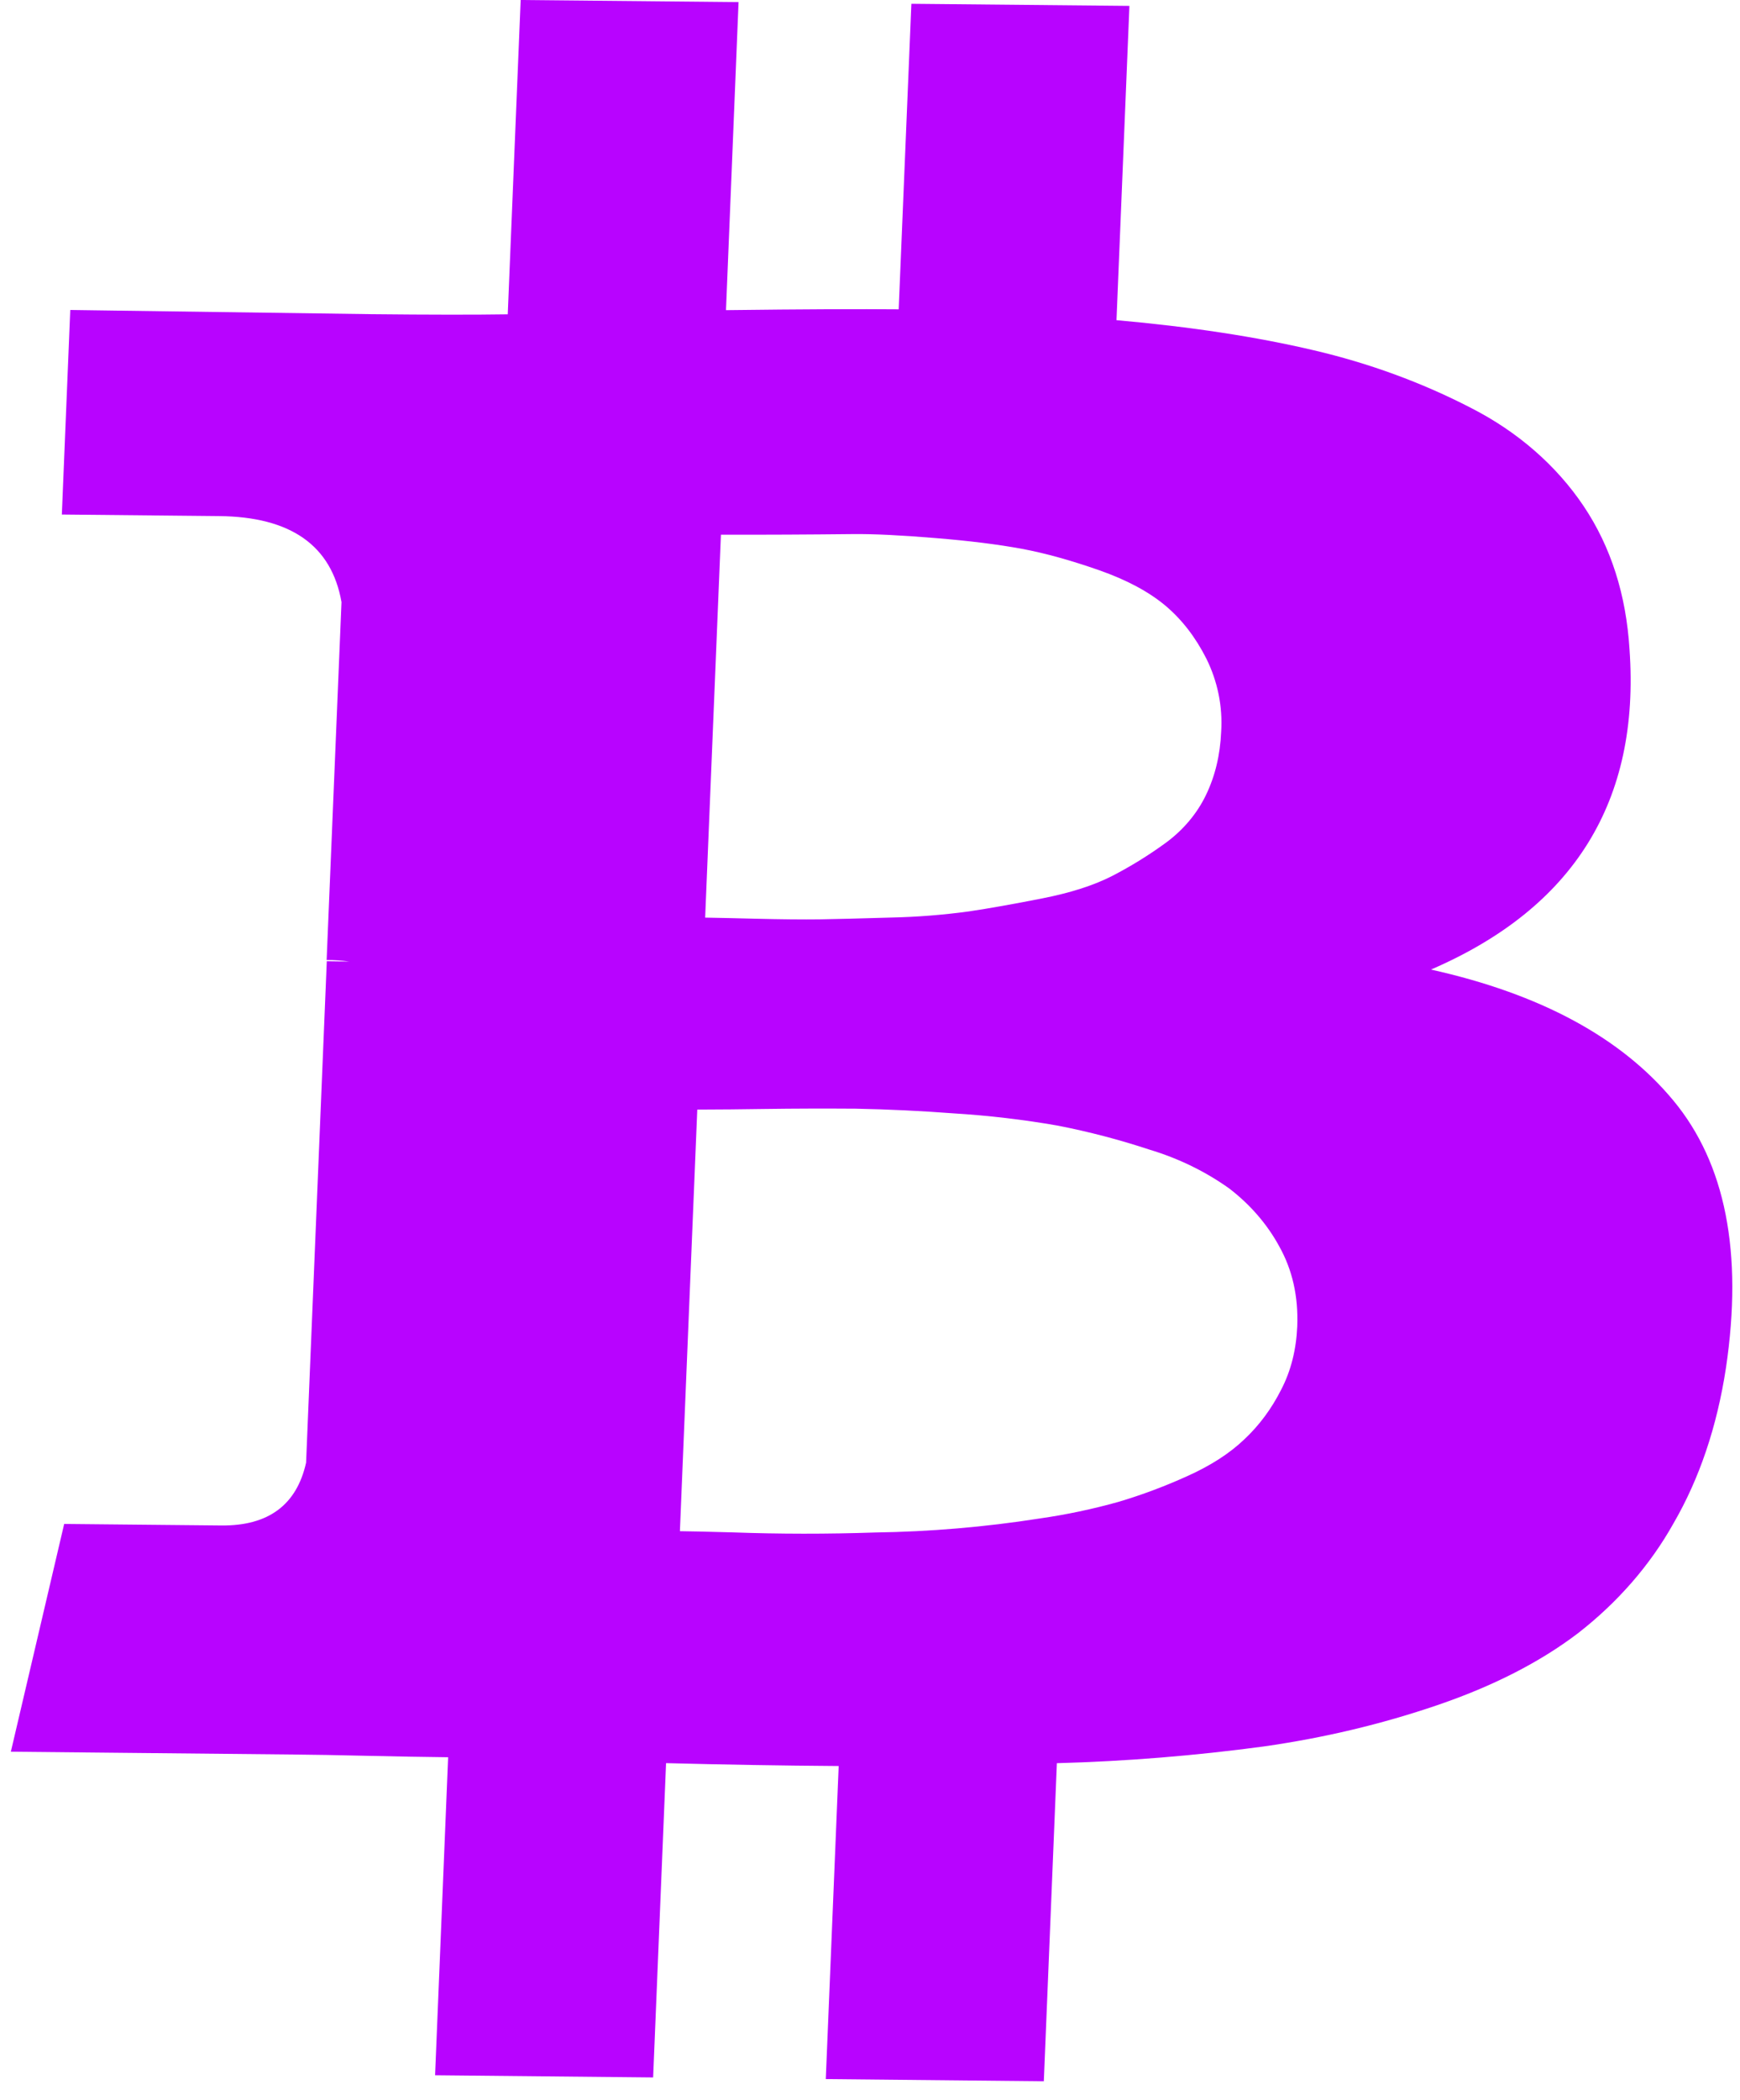 <svg width="68" height="82" viewBox="0 0 68 82" fill="none" xmlns="http://www.w3.org/2000/svg">
<path fill-rule="evenodd" clip-rule="evenodd" d="M63.683 25.368C64.101 31.285 61.511 35.453 55.922 37.863C60.194 38.812 63.355 40.517 65.394 42.975C67.433 45.431 68.121 48.914 67.451 53.42C67.098 55.726 66.413 57.745 65.401 59.49C64.487 61.123 63.21 62.586 61.654 63.791C60.173 64.914 58.344 65.848 56.173 66.588C54.003 67.329 51.738 67.868 49.385 68.202C46.705 68.563 44.008 68.782 41.303 68.855L40.793 81.276L32.272 81.191L32.776 68.966C30.527 68.95 28.278 68.912 26.03 68.853L25.525 81.127L17.003 81.042L17.513 68.623C16.519 68.611 15.525 68.594 14.531 68.571C13.203 68.54 12.189 68.522 11.489 68.517L0.424 68.407L2.508 59.512L8.648 59.572C10.489 59.59 11.594 58.771 11.962 57.118L12.771 37.538L13.651 37.55C13.359 37.509 13.066 37.489 12.765 37.49L13.346 23.513C12.956 21.302 11.366 20.18 8.556 20.154L2.417 20.093L2.746 12.105L14.47 12.268C16.832 12.293 18.621 12.293 19.843 12.274L20.348 1.52588e-05L28.863 0.082L28.372 12.112C31.396 12.074 33.646 12.067 35.121 12.08L35.617 0.148L44.138 0.23L43.633 12.503C46.536 12.761 49.101 13.152 51.329 13.676C53.491 14.179 55.565 14.937 57.486 15.93C59.308 16.857 60.825 18.177 61.894 19.771C62.957 21.36 63.551 23.223 63.683 25.368ZM50.697 51.797C50.743 50.626 50.506 49.586 49.992 48.67C49.523 47.807 48.857 47.04 48.041 46.413C47.112 45.75 46.059 45.236 44.92 44.894C43.75 44.508 42.557 44.195 41.336 43.957C39.994 43.722 38.63 43.562 37.258 43.478C35.992 43.382 34.719 43.321 33.445 43.296C32.257 43.288 31.069 43.29 29.88 43.307C28.999 43.321 28.124 43.329 27.25 43.331L26.571 59.795C26.864 59.797 27.545 59.812 28.612 59.841C30.472 59.908 32.334 59.909 34.199 59.846C36.349 59.815 38.497 59.633 40.616 59.301C41.668 59.151 42.702 58.933 43.718 58.648C44.634 58.375 45.525 58.041 46.39 57.649C47.31 57.238 48.058 56.755 48.628 56.209C49.211 55.664 49.69 55.016 50.065 54.276C50.453 53.533 50.657 52.703 50.697 51.797ZM47.145 25.72C47.587 26.614 47.786 27.59 47.724 28.575C47.685 29.48 47.488 30.309 47.126 31.055C46.778 31.775 46.239 32.415 45.557 32.915C44.896 33.397 44.196 33.83 43.458 34.211C42.74 34.577 41.83 34.868 40.729 35.084C39.635 35.299 38.682 35.471 37.858 35.593C36.846 35.731 35.829 35.81 34.807 35.832C33.591 35.867 32.663 35.893 32.035 35.902C31.407 35.91 30.553 35.903 29.466 35.876C28.832 35.859 28.192 35.845 27.558 35.834L28.174 20.881C29.896 20.884 31.625 20.876 33.347 20.857C34.142 20.849 35.215 20.901 36.554 21.012C37.899 21.122 39.023 21.263 39.939 21.433C40.855 21.604 41.855 21.884 42.953 22.267C44.043 22.65 44.904 23.114 45.549 23.655C46.194 24.2 46.722 24.885 47.145 25.72Z" fill="#B803FF"/>
</svg>
